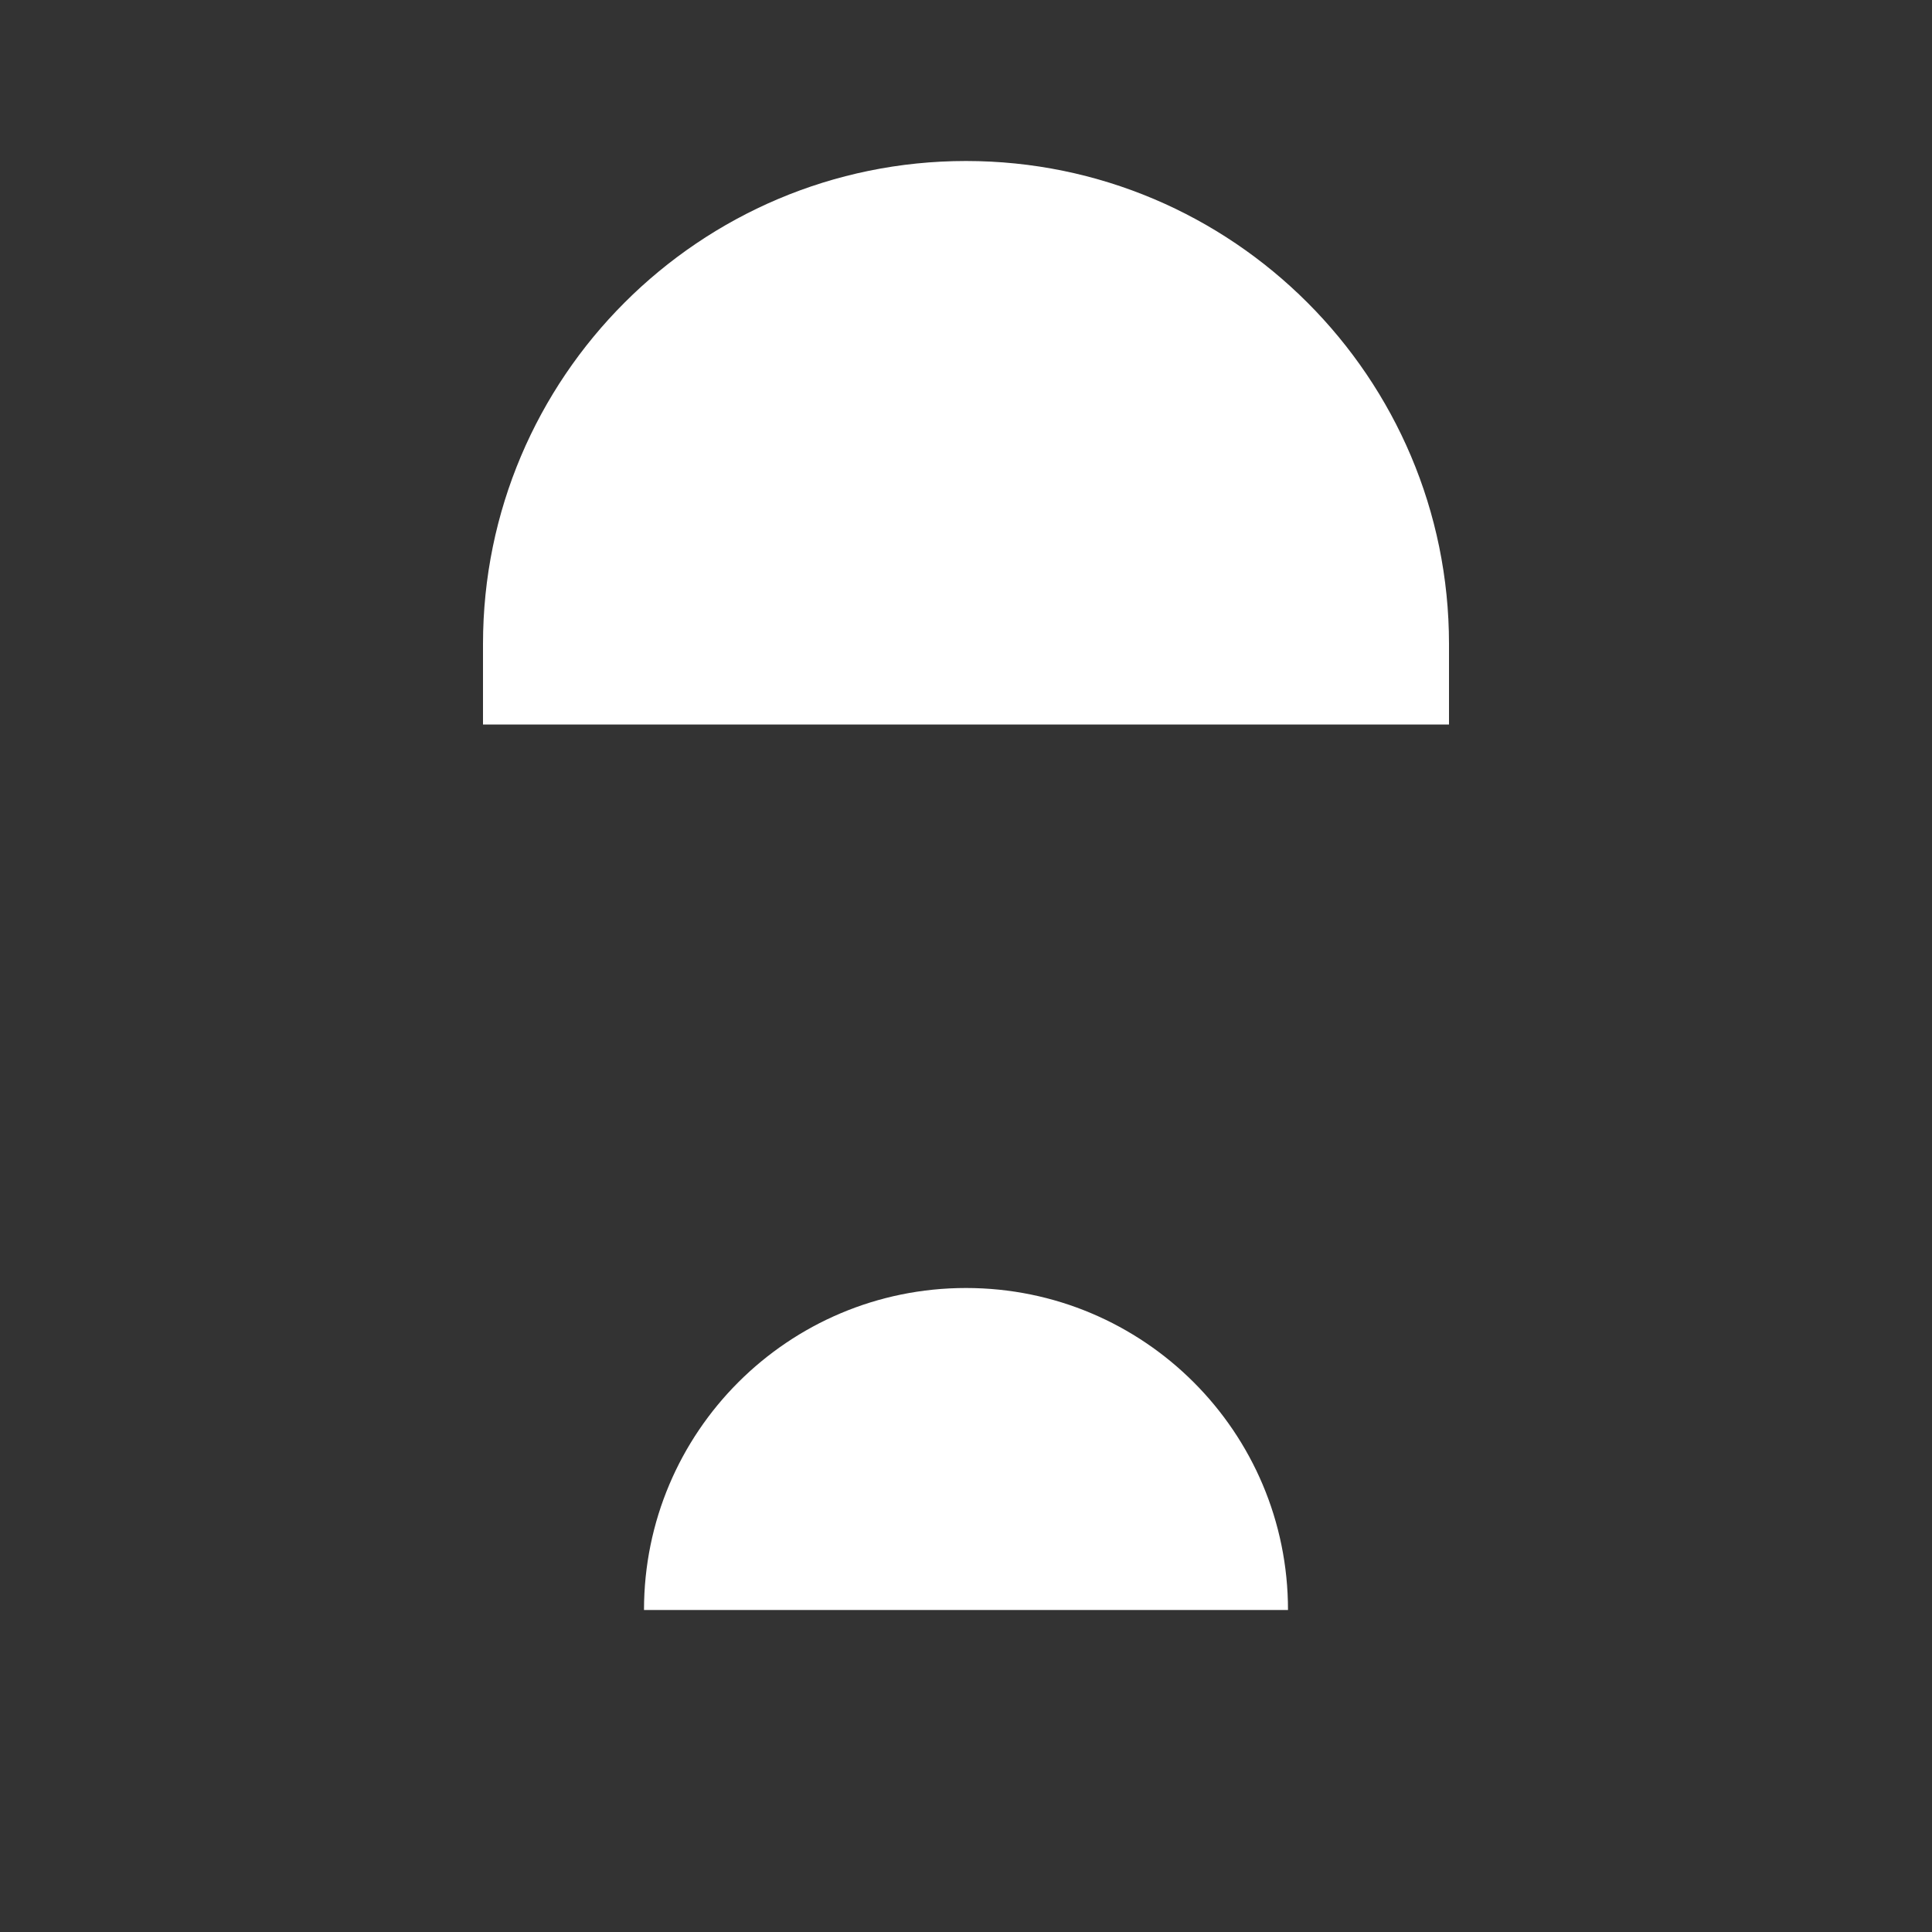 <svg xmlns="http://www.w3.org/2000/svg" width="24" height="24" viewBox="0 0 24 24">
  <rect x="0" y="0" width="24" height="24" fill="#333333" stroke="none"/>
  <path d="M12 2c-3.31 0-6 2.69-6 6v1h12V8c0-3.31-2.69-6-6-6zm0 14c-2.21 0-4 1.79-4 4h8c0-2.21-1.79-4-4-4z" fill="#fff"/>
</svg>
